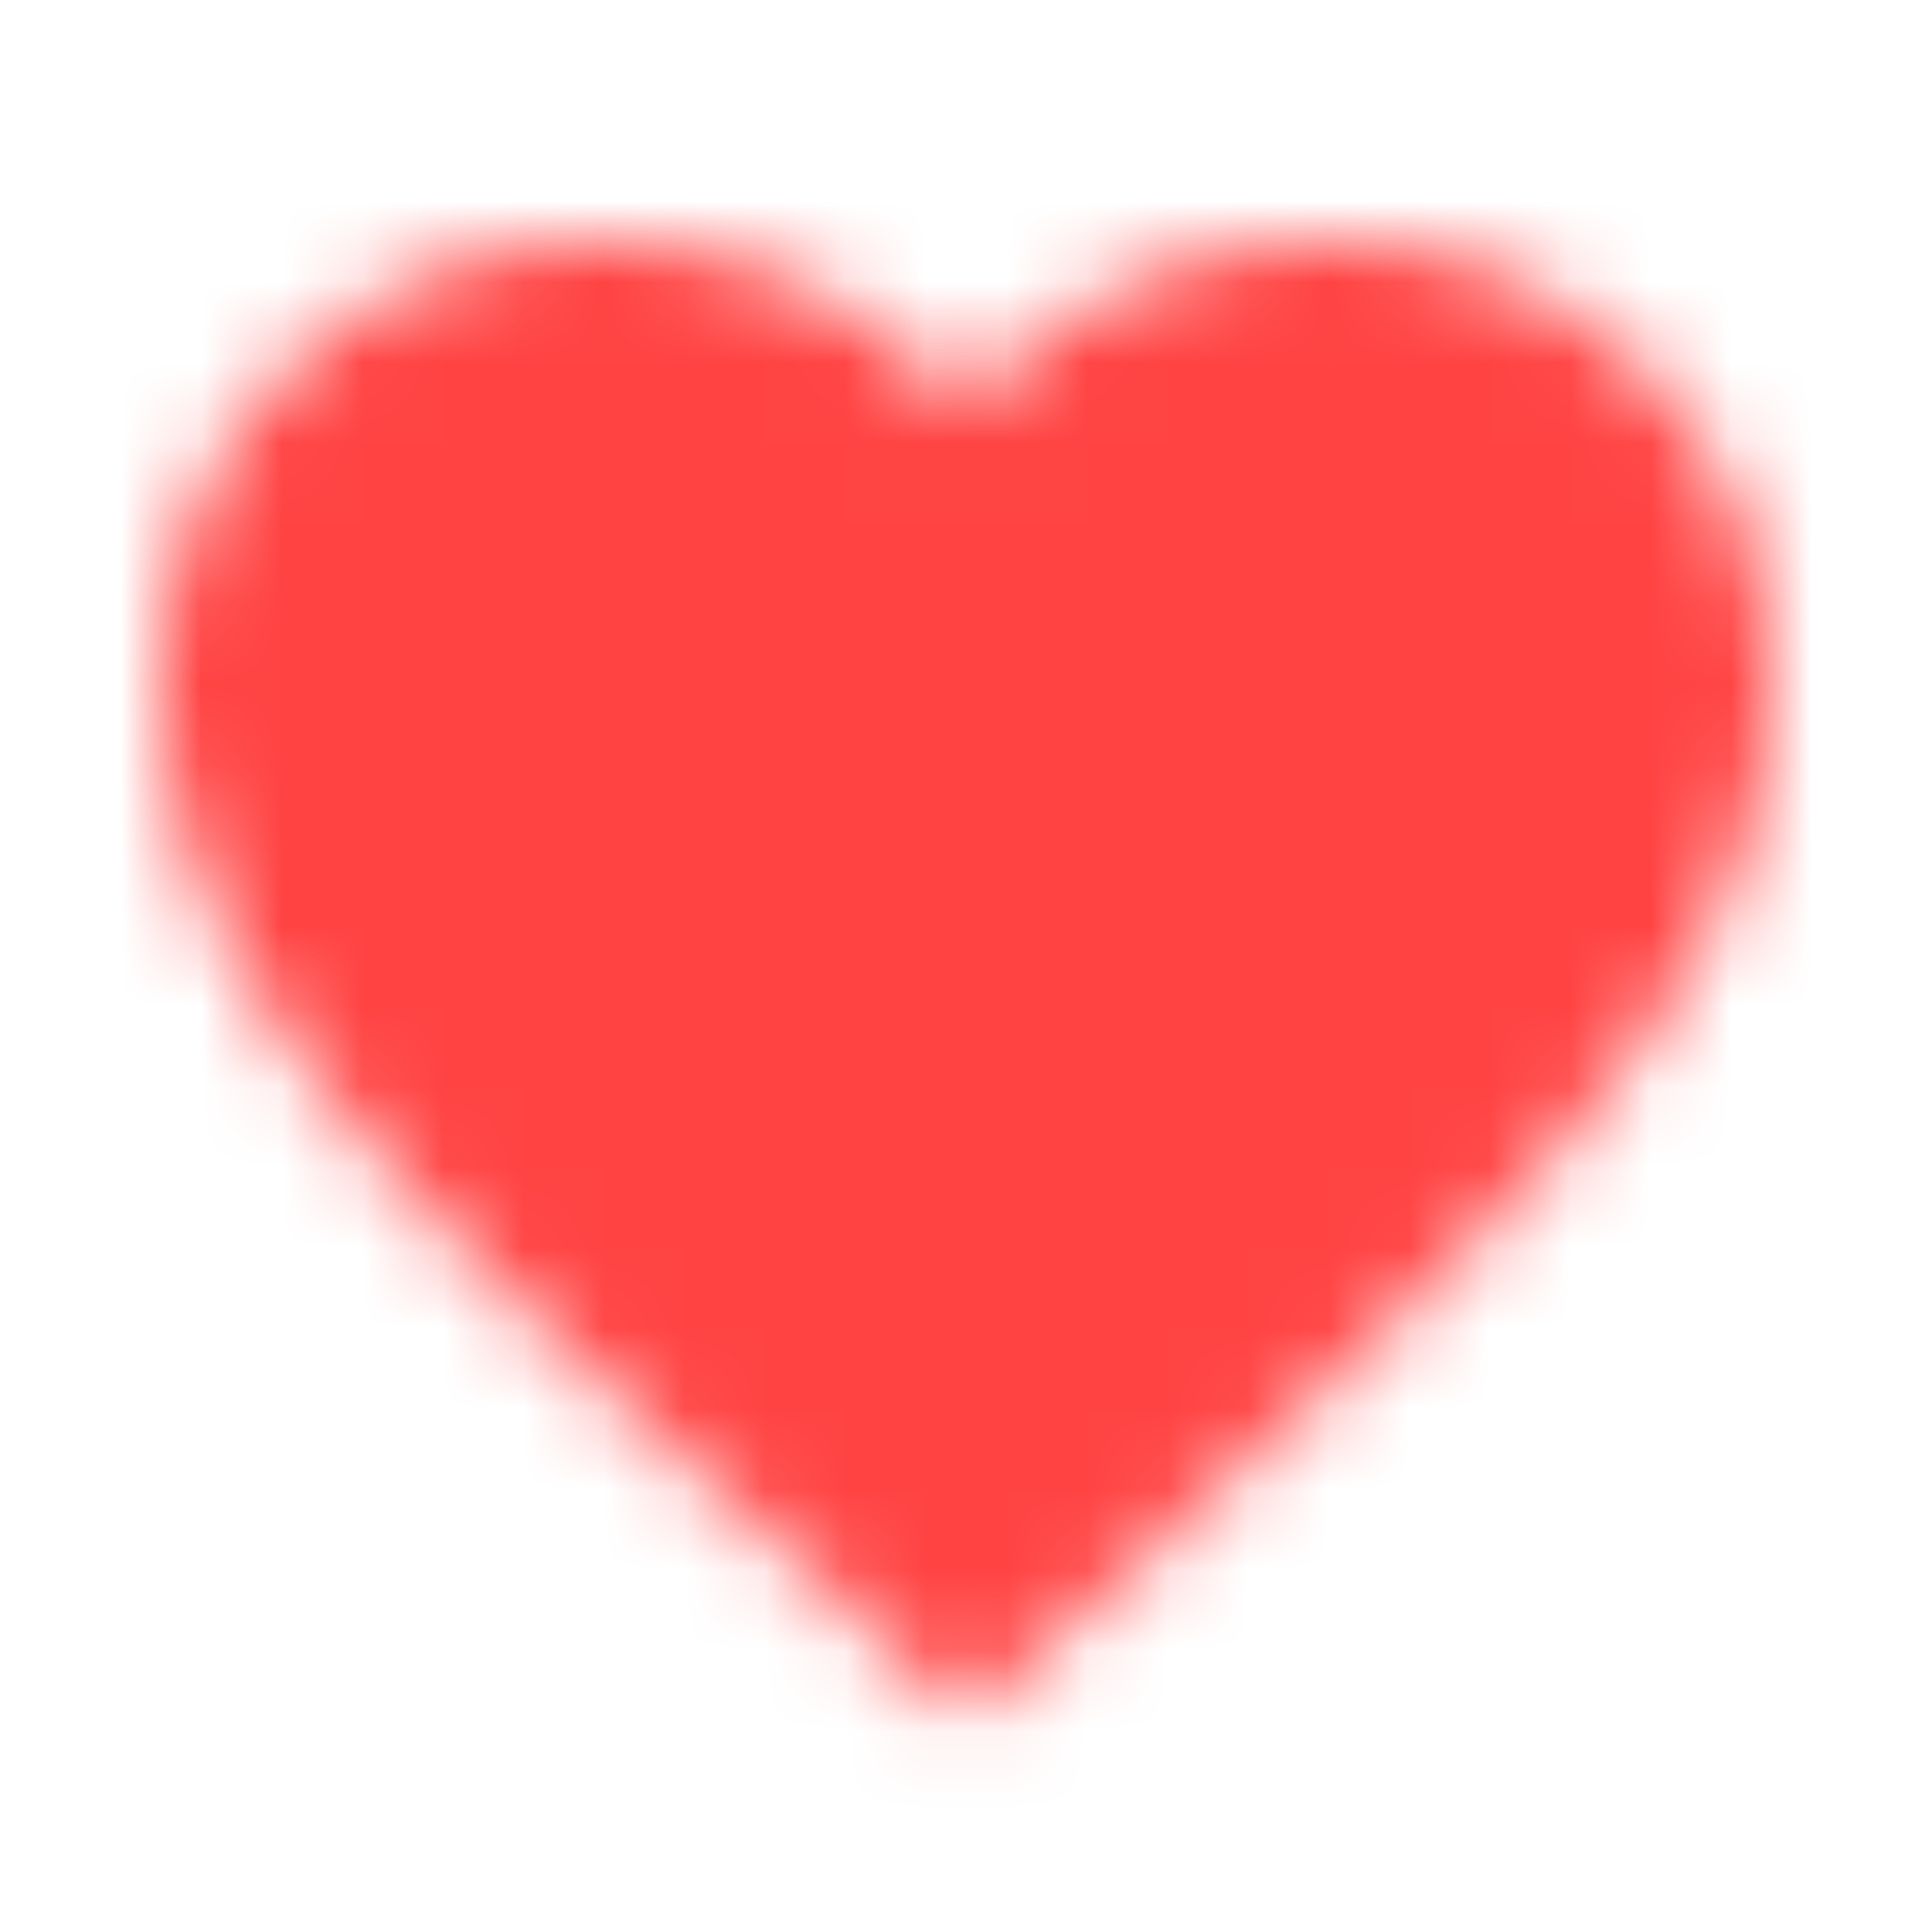 <svg xmlns="http://www.w3.org/2000/svg" xmlns:xlink="http://www.w3.org/1999/xlink" viewBox="0 0 24 24"><defs><style>.cls-1{fill:#fff;fill-rule:evenodd;}.cls-2{mask:url(#mask);}.cls-3{fill:#ff4343;}</style><mask id="mask" x="0" y="0" width="24" height="24" maskUnits="userSpaceOnUse"><g id="mask-2"><path id="path-1" class="cls-1" d="M12,21.35,10.55,20C5.4,15.36,2,12.28,2,8.5A5.45,5.45,0,0,1,7.5,3,6,6,0,0,1,12,5.09,6,6,0,0,1,16.5,3,5.45,5.45,0,0,1,22,8.5c0,3.78-3.4,6.86-8.55,11.54Z"/></g></mask></defs><g id="레이어_2" data-name="레이어 2"><g id="레이어_1-2" data-name="레이어 1"><g id="Page-1"><g id="Artboard"><g id="Tab-bar"><g id="menu-item-copy-2"><g id="ic_favorite" data-name="ic/favorite"><g id="ic_favorite_24px" data-name="ic favorite 24px"><g class="cls-2"><g id="c_base" data-name="c/base"><rect id="Shape" class="cls-3" width="24" height="24"/></g></g></g></g></g></g></g></g></g></g></svg>